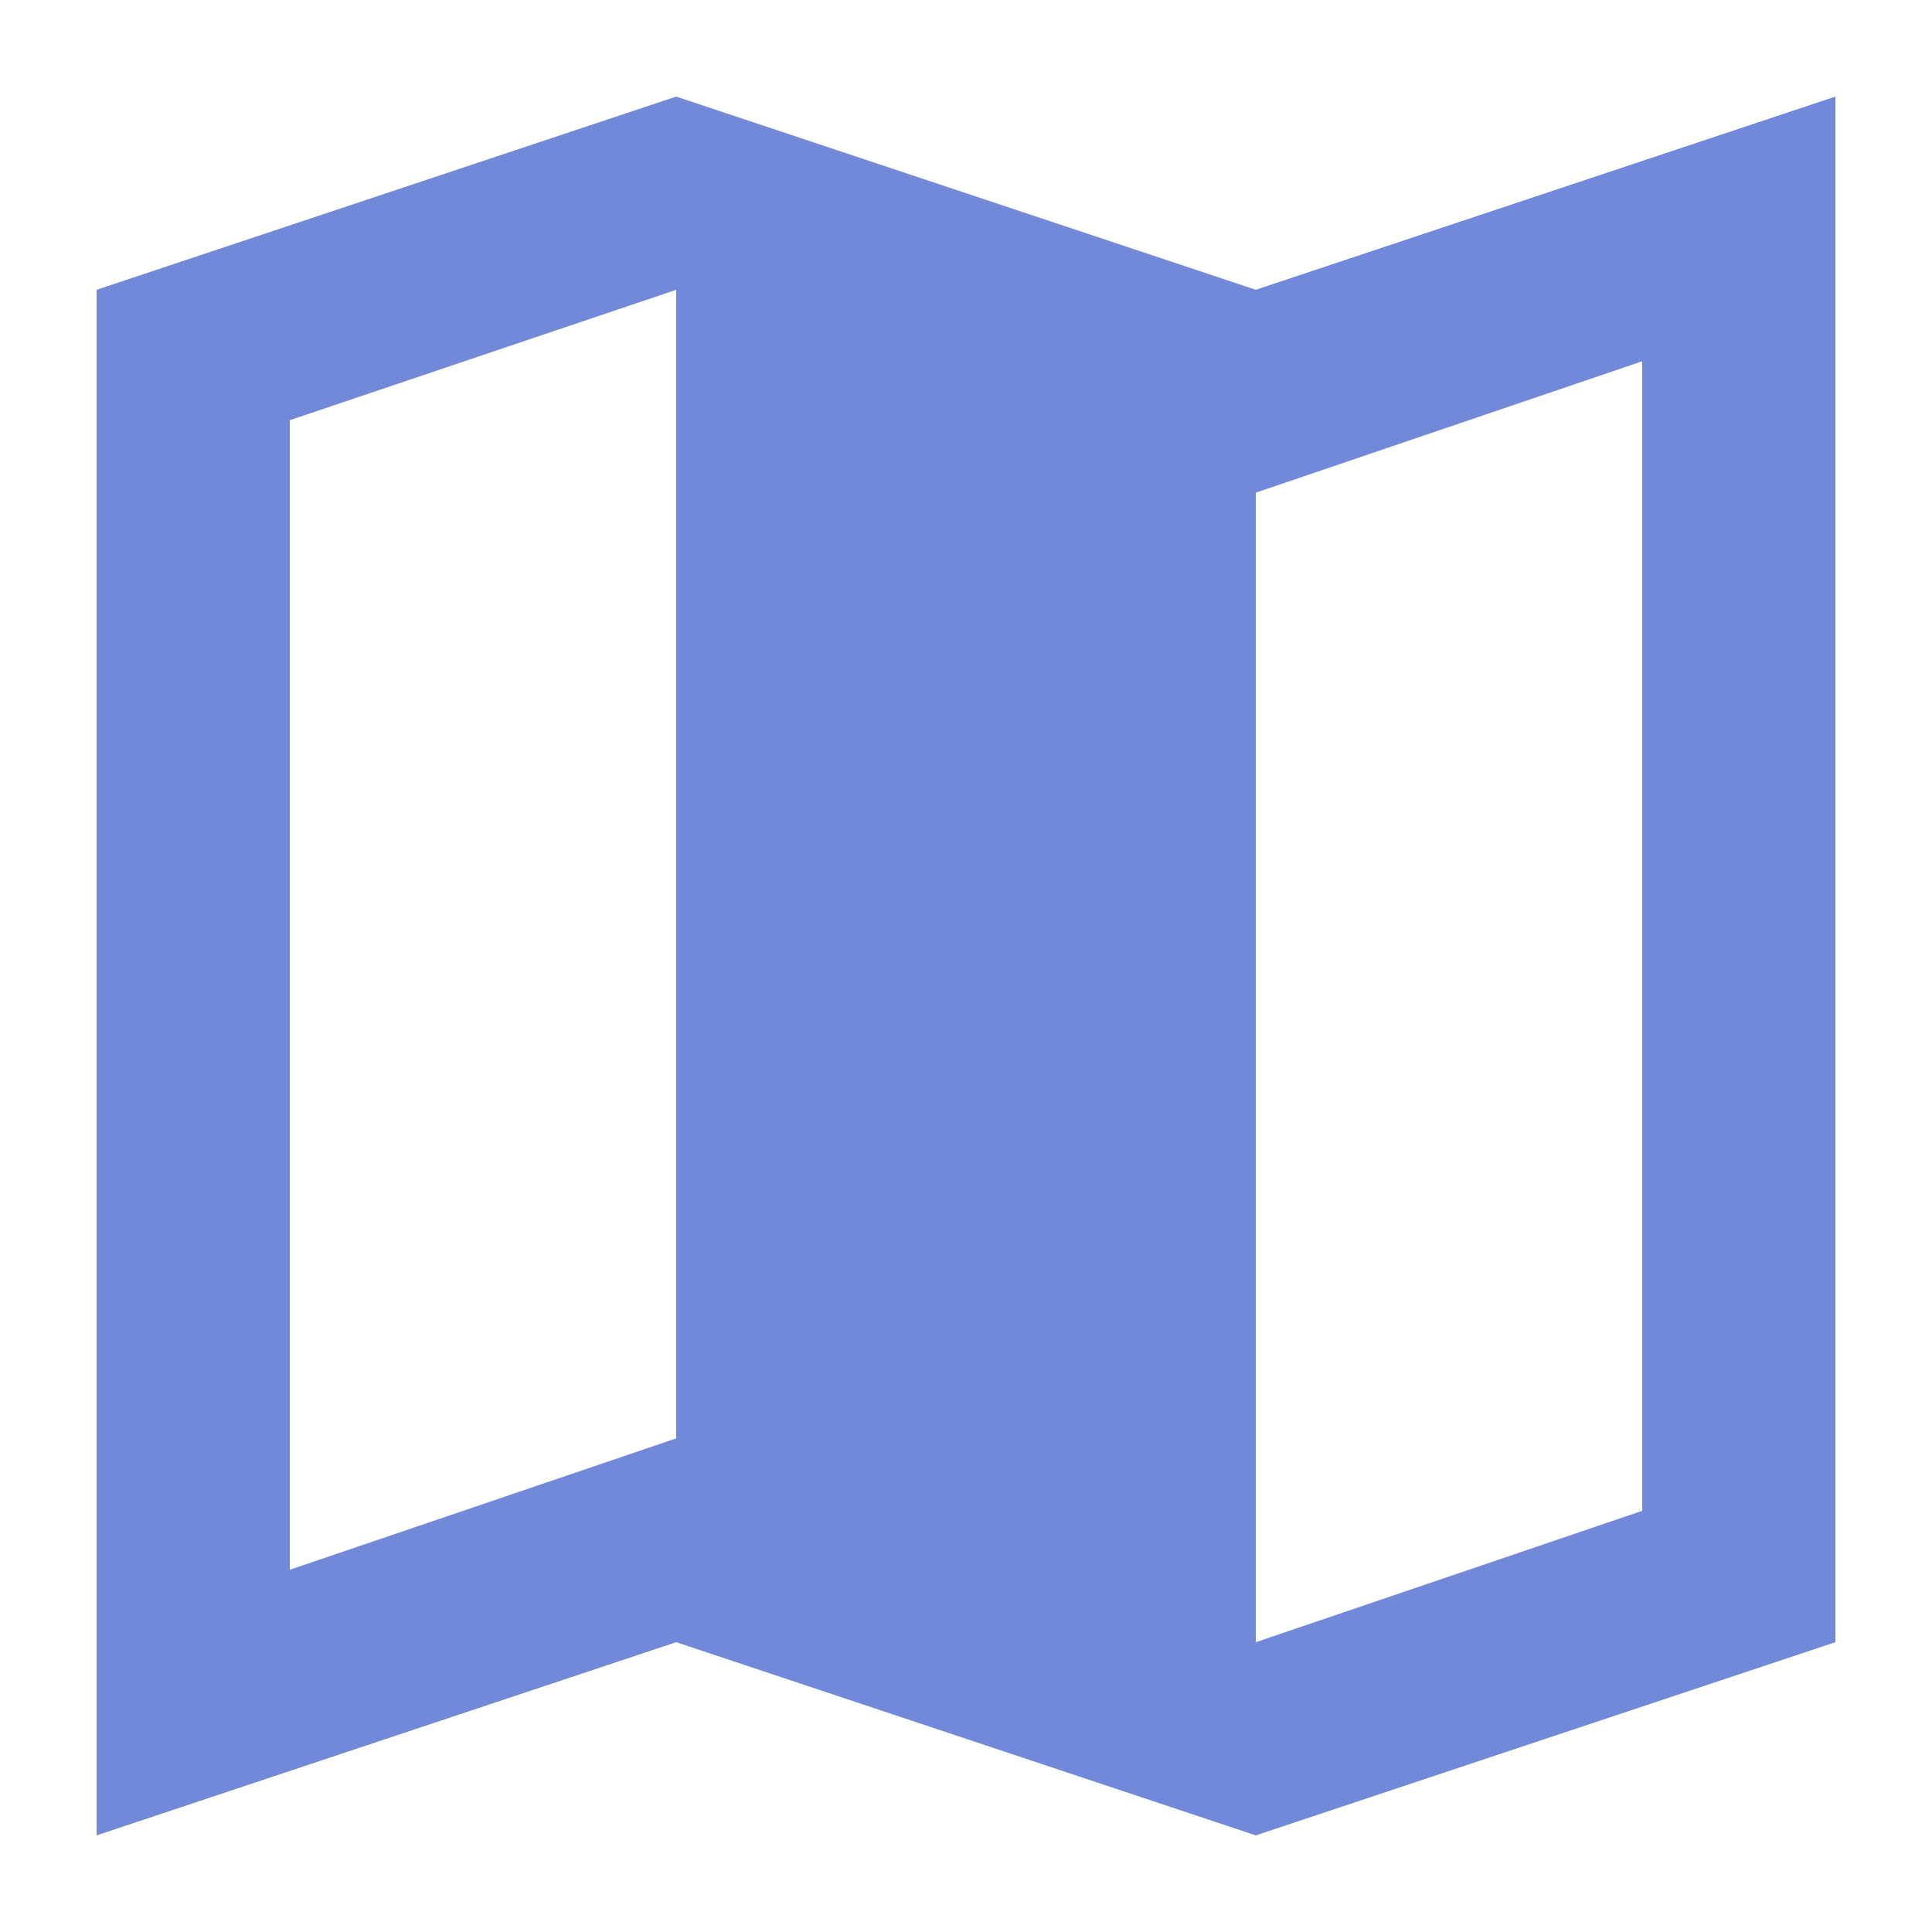 <?xml version="1.0" encoding="UTF-8"?>
<svg xmlns="http://www.w3.org/2000/svg" width="20" height="20" viewBox="0 0 20 20"><g fill="#7289da">
	<title>
		map
	</title>
	<path d="M13 3L7 1 1 3v16l6-2 6 2 6-2V1zM7 14.89l-4 1.36V4.35L7 3zm10 .75L13 17V5.1l4-1.36z"/>
</g></svg>
